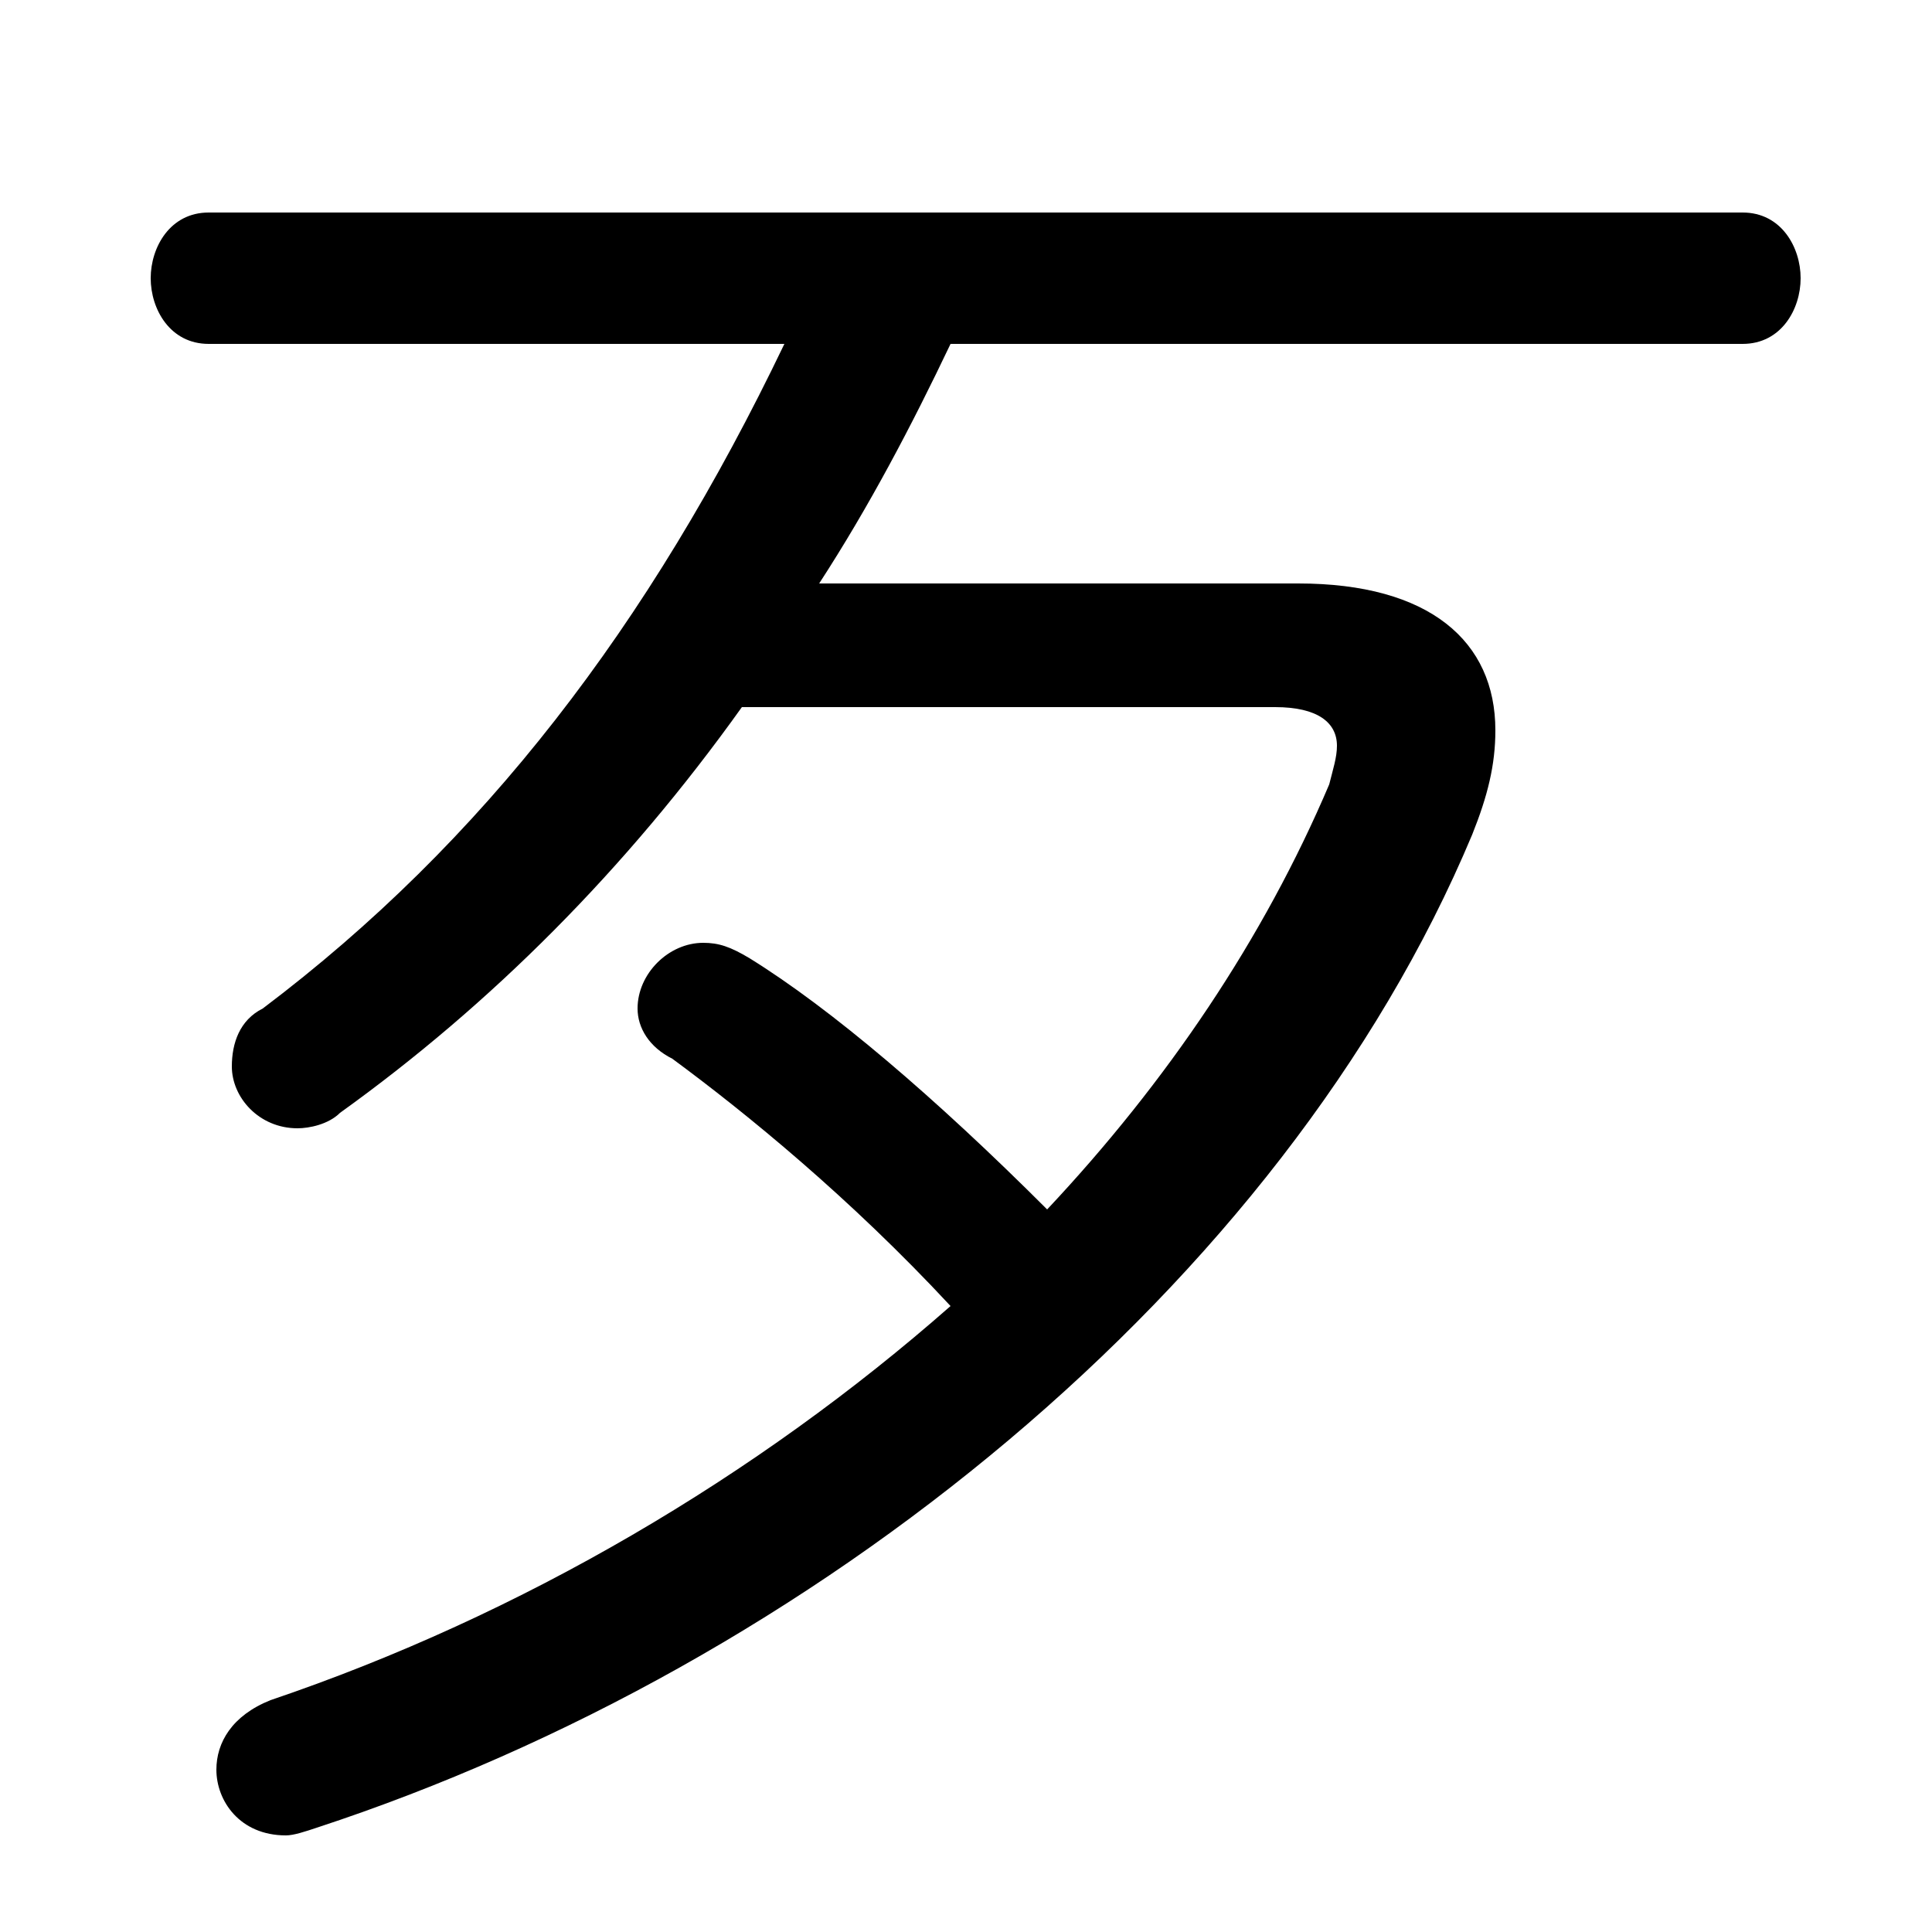 <svg xmlns="http://www.w3.org/2000/svg" viewBox="0 -44.0 50.0 50.0">
    <rect x="0" y="-44.0" width="50.0" height="50.0" fill="#808080" stroke="none"/>
    <g transform="scale(1, -1)">
        <!-- ボディの枠 -->
        <rect x="0" y="-6.0" width="50.0" height="50.0"
            stroke="white" fill="white"/>
        <!-- グリフ座標系の原点 -->
        <circle cx="0" cy="0" r="5" fill="white"/>
        <!-- グリフのアウトライン -->
        <g style="fill:black;stroke:#000000;stroke-width:0;stroke-linecap:round;stroke-linejoin:round;">
        <path d="M 21.2 28.9 C 22.5 30.9 23.6 33.0 24.6 35.1 L 45.1 35.1 C 46.1 35.1 46.6 36.0 46.6 36.8 C 46.6 37.6 46.1 38.5 45.1 38.5 L 5.4 38.5 C 4.4 38.5 3.9 37.6 3.9 36.8 C 3.9 36.0 4.4 35.1 5.4 35.1 L 20.3 35.1 C 16.8 27.8 12.5 22.2 6.8 17.9 C 6.2 17.6 6.0 17.0 6.0 16.4 C 6.0 15.6 6.7 14.8 7.7 14.8 C 8.0 14.8 8.5 14.9 8.8 15.2 C 12.7 18.0 16.2 21.5 19.2 25.7 L 33.0 25.7 C 34.1 25.7 34.6 25.3 34.6 24.7 C 34.6 24.4 34.5 24.1 34.4 23.7 C 32.7 19.7 30.2 16.0 27.1 12.7 C 24.2 15.6 21.5 17.9 19.4 19.2 C 18.9 19.5 18.6 19.6 18.2 19.6 C 17.3 19.6 16.5 18.8 16.5 17.9 C 16.5 17.4 16.8 16.9 17.4 16.6 C 19.3 15.2 22.0 13.0 24.6 10.2 C 19.6 5.8 13.5 2.2 7.0 0.0 C 6.0 -0.4 5.6 -1.1 5.6 -1.8 C 5.6 -2.6 6.2 -3.5 7.4 -3.5 C 7.6 -3.5 7.9 -3.4 8.2 -3.3 C 21.0 0.9 33.2 10.7 38.1 22.4 C 38.5 23.4 38.7 24.2 38.7 25.1 C 38.7 27.4 37.0 28.9 33.6 28.9 Z"/>
    </g>
    </g>
</svg>
